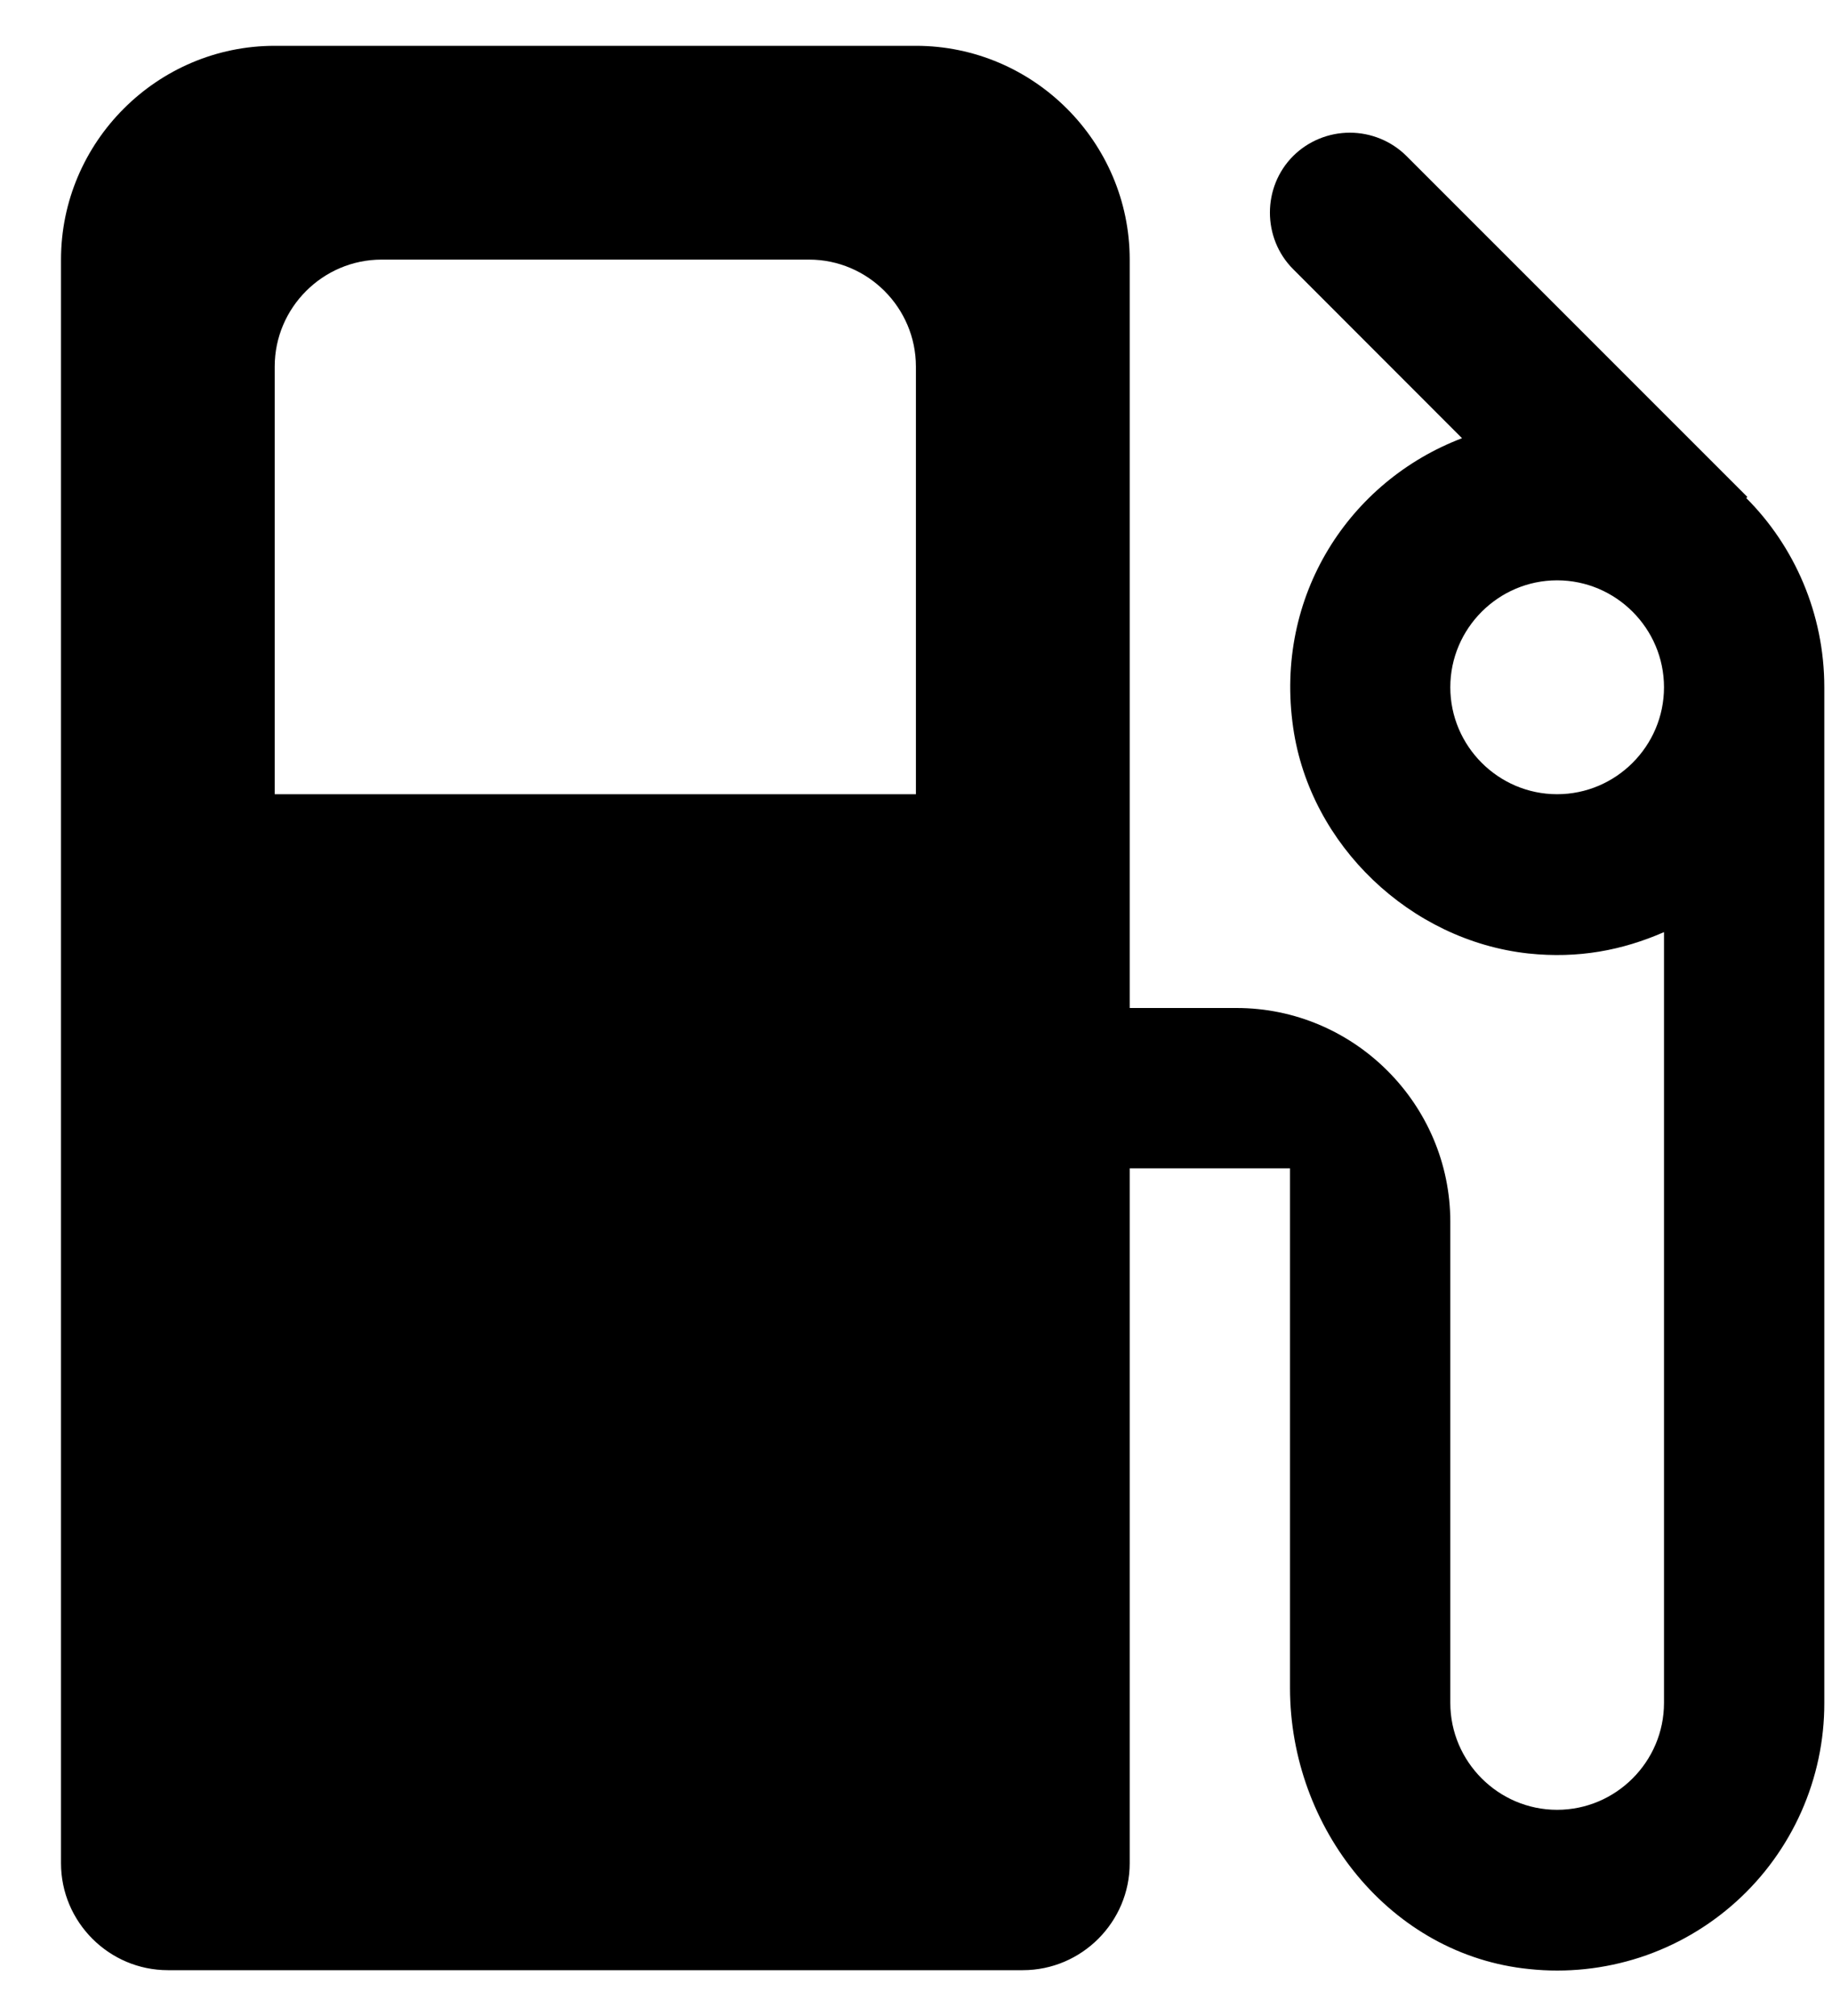 <svg width="20" height="22" viewBox="0 0 20 22" fill="none" xmlns="http://www.w3.org/2000/svg">
<path d="M19.064 5.435L19.076 5.423L15.354 1.702C15.19 1.539 14.967 1.448 14.736 1.448C14.505 1.448 14.282 1.539 14.118 1.702C13.779 2.04 13.779 2.6 14.118 2.938L15.961 4.782C14.736 5.248 13.908 6.497 14.118 7.943C14.304 9.227 15.401 10.265 16.684 10.405C17.233 10.463 17.711 10.37 18.166 10.172V18.583C18.166 19.225 17.641 19.75 16.999 19.75C16.358 19.75 15.833 19.225 15.833 18.583V13.333C15.833 12.05 14.783 11 13.499 11H12.333V2.833C12.333 1.55 11.283 0.5 9.999 0.5H2.999C1.716 0.5 0.666 1.55 0.666 2.833V20.333C0.666 20.975 1.191 21.5 1.833 21.5H11.166C11.808 21.5 12.333 20.975 12.333 20.333V12.75H14.083V18.42C14.083 19.948 15.179 21.337 16.696 21.488C17.103 21.531 17.514 21.487 17.903 21.361C18.292 21.234 18.649 21.027 18.953 20.753C19.257 20.479 19.499 20.144 19.665 19.771C19.831 19.397 19.917 18.992 19.916 18.583V7.5C19.916 6.695 19.589 5.96 19.064 5.435ZM9.999 8.667H2.999V4C2.999 3.358 3.524 2.833 4.166 2.833H8.833C9.474 2.833 9.999 3.358 9.999 4V8.667ZM16.999 8.667C16.358 8.667 15.833 8.142 15.833 7.5C15.833 6.858 16.358 6.333 16.999 6.333C17.641 6.333 18.166 6.858 18.166 7.5C18.166 8.142 17.641 8.667 16.999 8.667Z" fill="black"/>
</svg>
